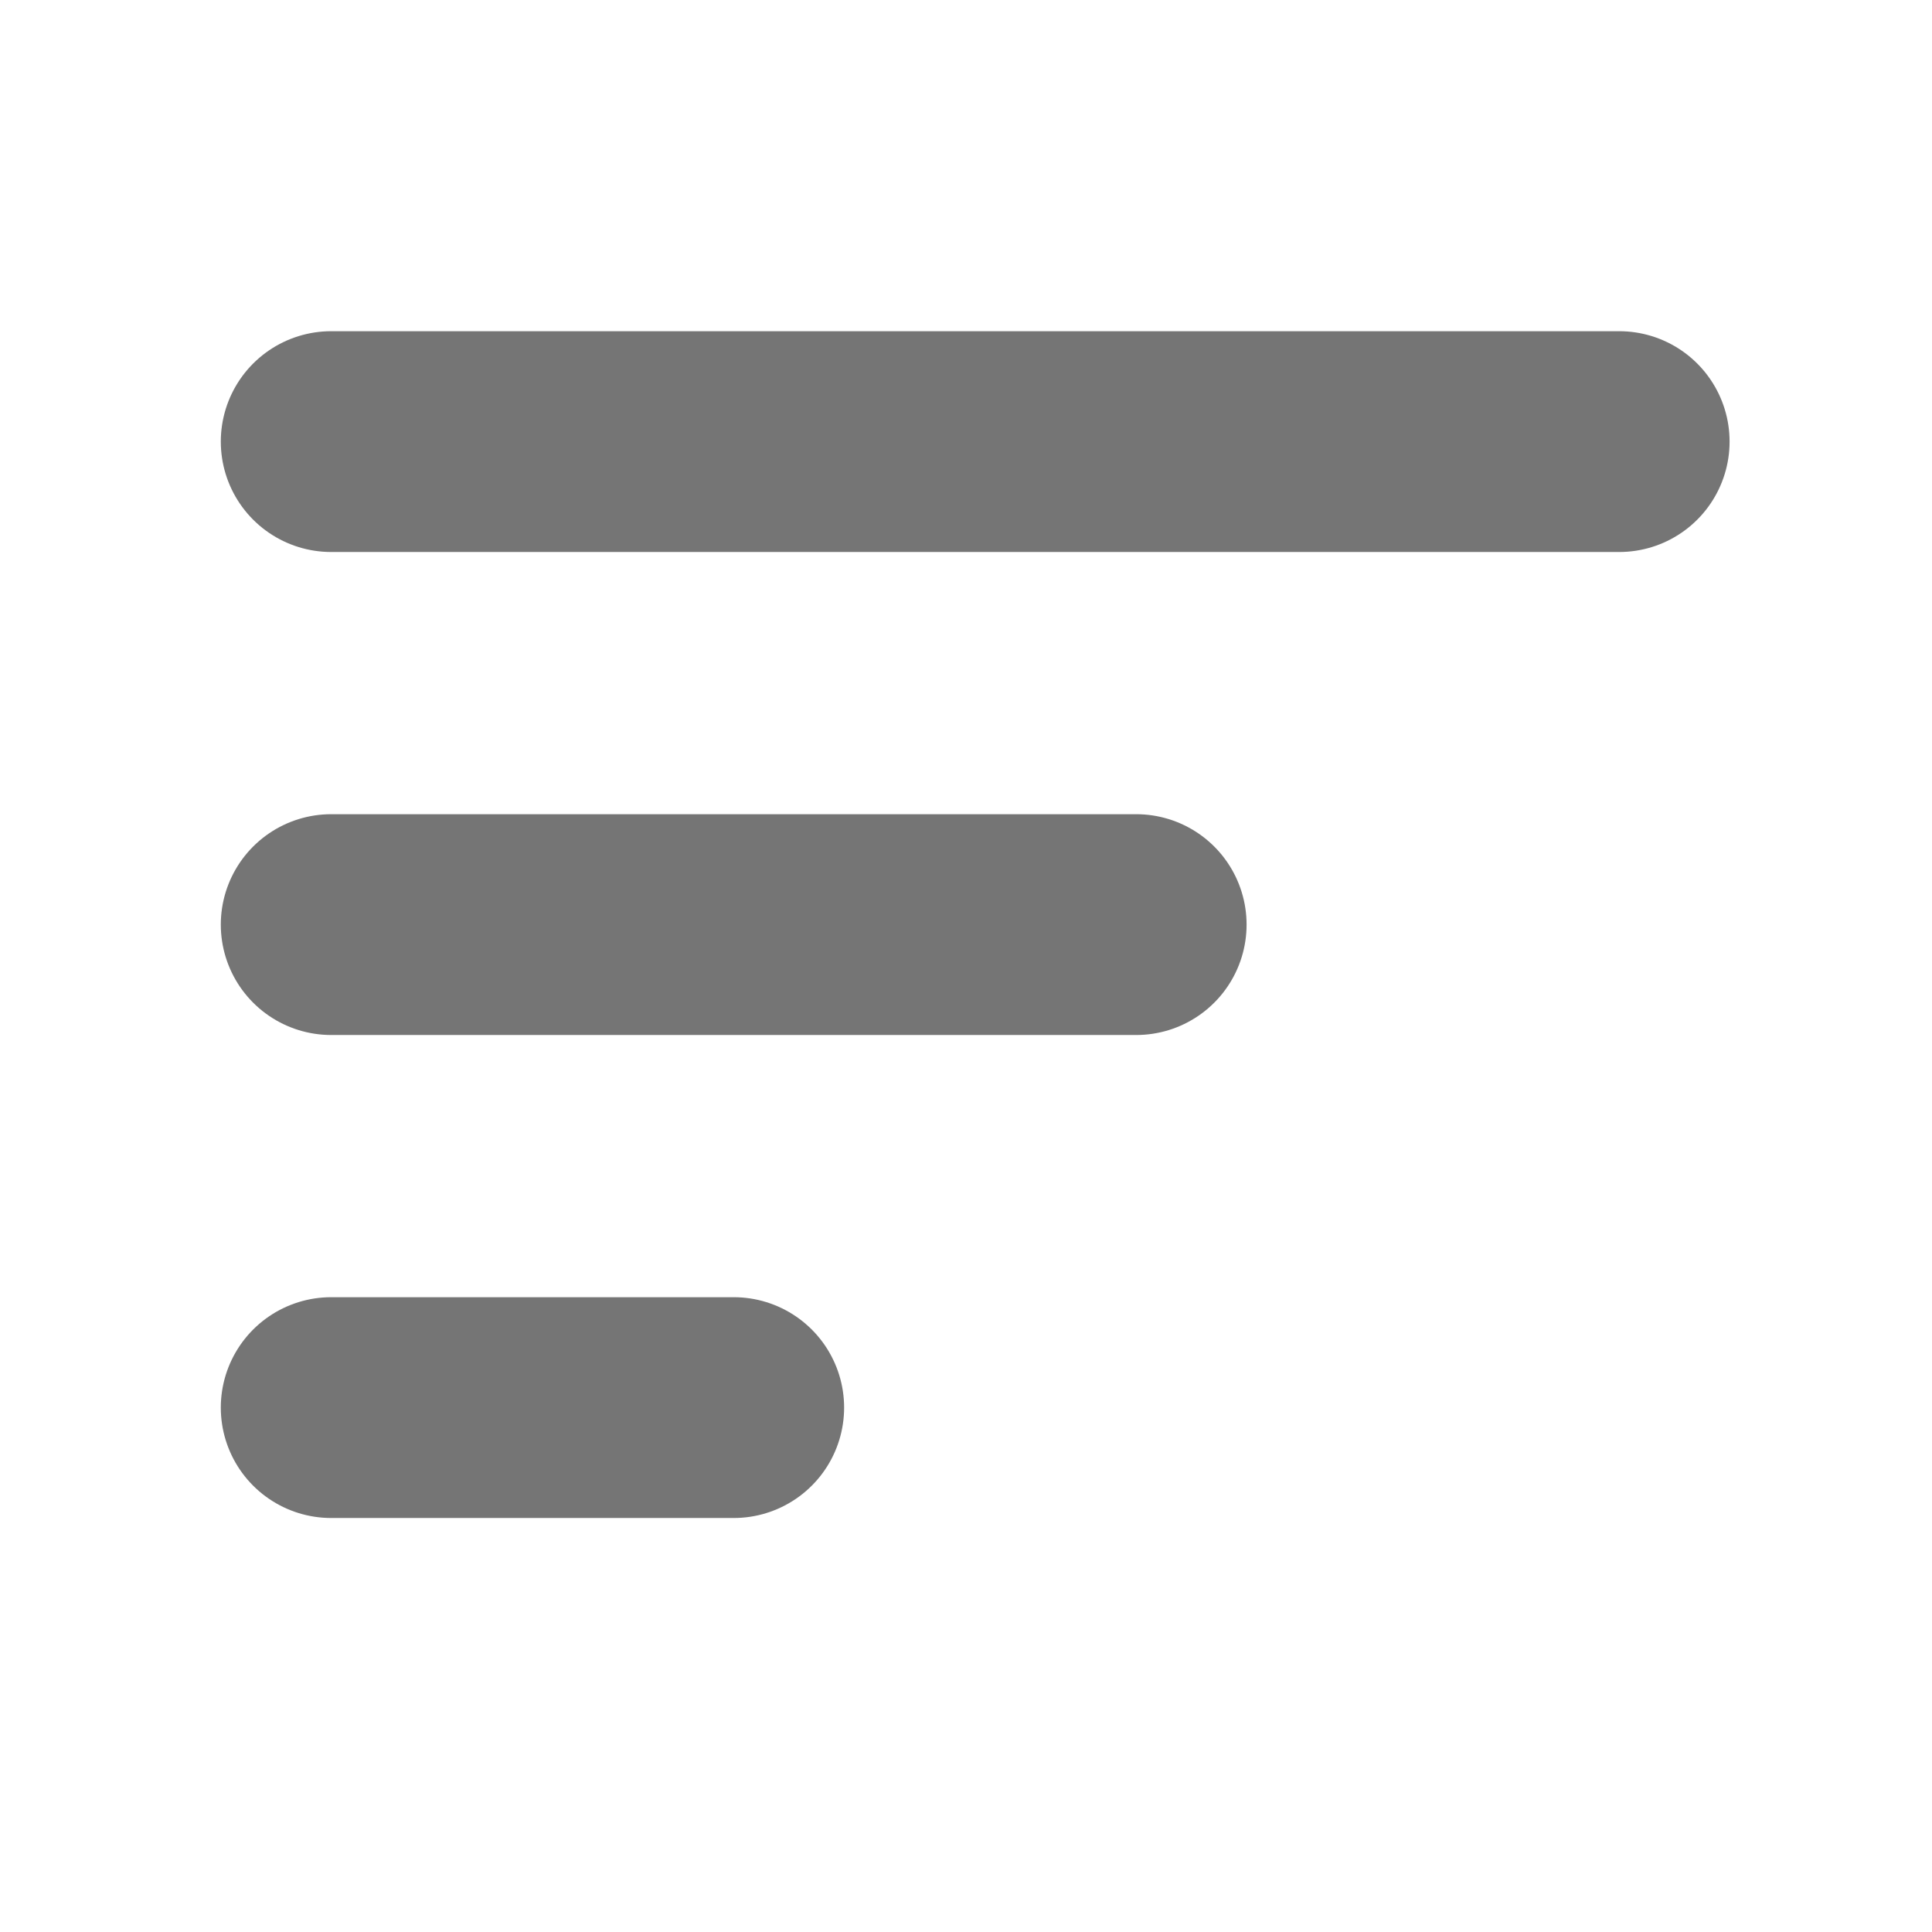 <svg width="35" height="35" viewBox="0 0 35 35" fill="none" xmlns="http://www.w3.org/2000/svg">
<g id="menu-alt-1-svgrepo-com 1">
<g id="Vector">
<path d="M6 8H29.333H6ZM6 16.75H20.583H6ZM6 25.5H13.292H6Z" fill="#757575"/>
<path d="M6 8H29.333M6 16.75H20.583M6 25.5H13.292" stroke="#757575" stroke-width="4" stroke-linecap="round" stroke-linejoin="round"/>
</g>
</g>
</svg>
